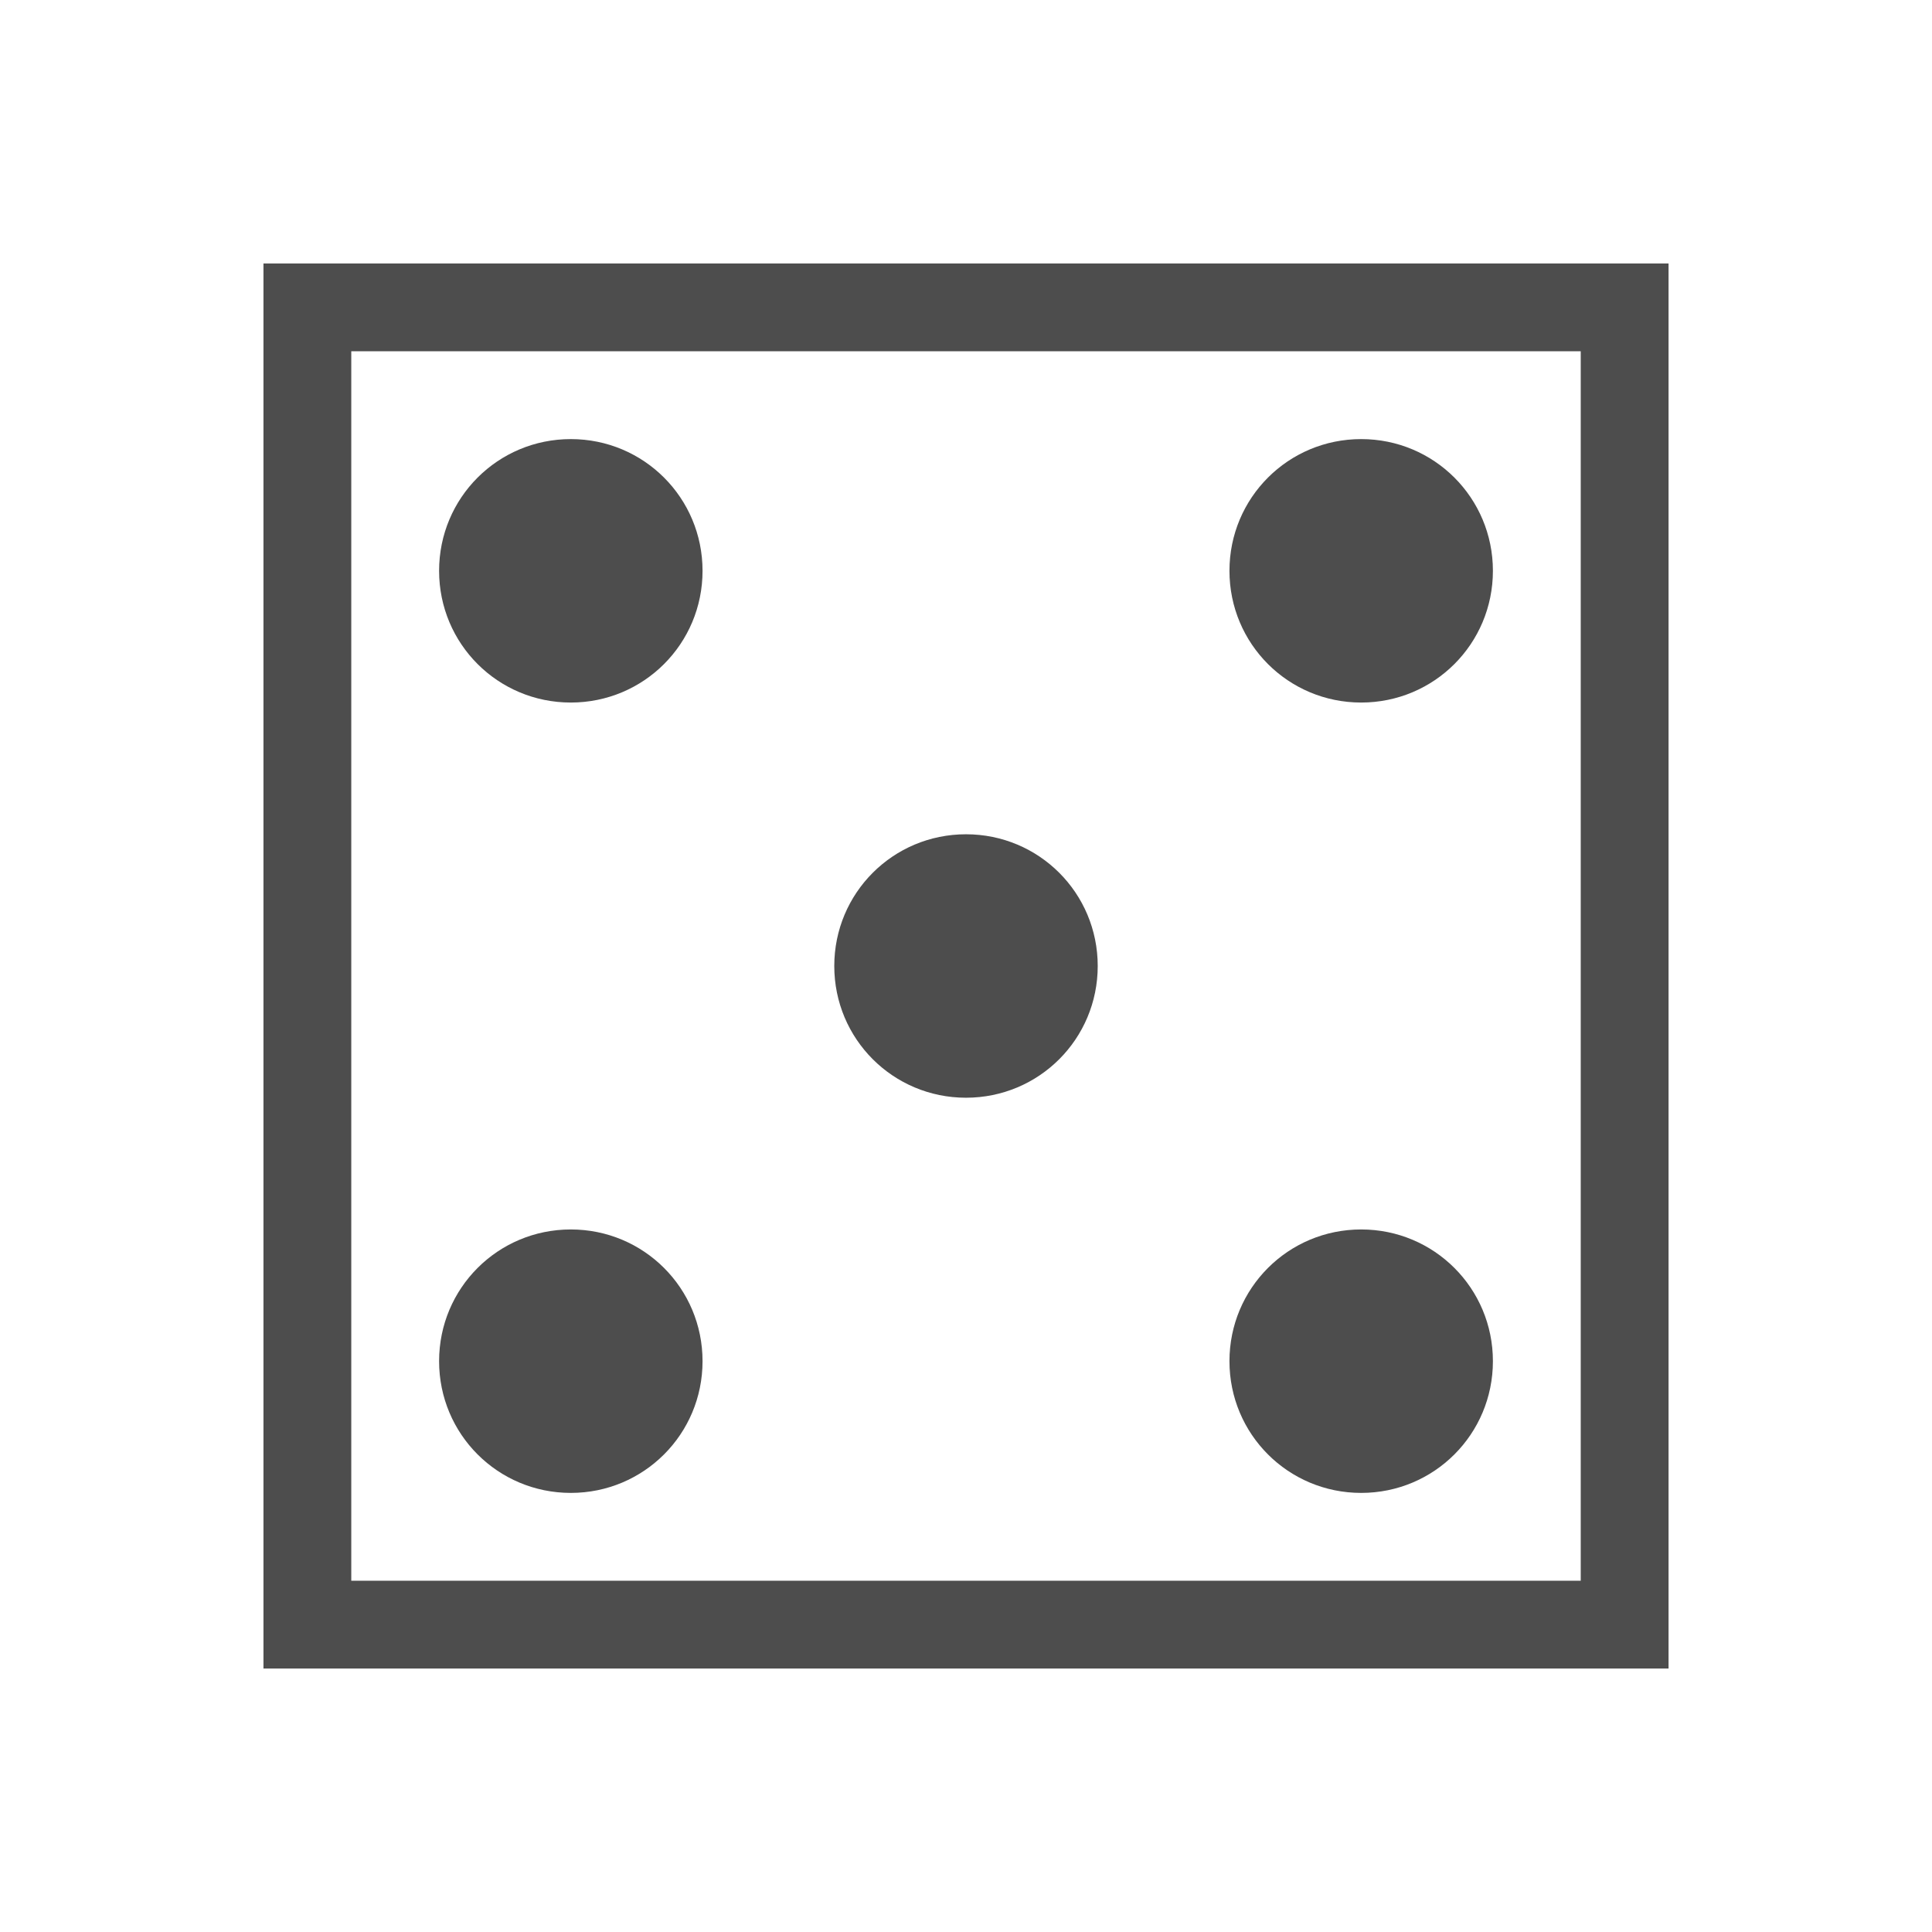 <?xml version="1.0" encoding="UTF-8" standalone="no"?>
<!-- Created with Inkscape (http://www.inkscape.org/) -->

<svg
   xmlns:dc="http://purl.org/dc/elements/1.1/"
   xmlns:cc="http://creativecommons.org/ns#"
   xmlns:rdf="http://www.w3.org/1999/02/22-rdf-syntax-ns#"
   xmlns:svg="http://www.w3.org/2000/svg"
   xmlns="http://www.w3.org/2000/svg"
   xmlns:sodipodi="http://sodipodi.sourceforge.net/DTD/sodipodi-0.dtd"
   xmlns:inkscape="http://www.inkscape.org/namespaces/inkscape"
   id="svg3049"
   height="22"
   width="22"
   version="1.1"
   inkscape:version="0.48.5 r10040"
   sodipodi:docname="roll.svg">
  <defs
     id="defs15510" />
  <sodipodi:namedview
     pagecolor="#ffffff"
     bordercolor="#666666"
     borderopacity="1"
     objecttolerance="10"
     gridtolerance="10"
     guidetolerance="10"
     inkscape:pageopacity="0"
     inkscape:pageshadow="2"
     inkscape:window-width="640"
     inkscape:window-height="480"
     id="namedview15508" />
  <g
     id="layer1"
     transform="translate(-421.71 -525.79)">
    <path
       id="rect4144"
       style="fill:#4d4d4d"
       d="m3 3v1 15h1 15v-1-15h-15-1zm1 1h14v14h-14v-14zm2.5 1c-0.831 0-1.5 0.669-1.5 1.5s0.669 1.5 1.5 1.5 1.5-0.669 1.5-1.5-0.669-1.5-1.5-1.5zm9 0c-0.831 0-1.5 0.669-1.5 1.5s0.669 1.5 1.5 1.5 1.5-0.669 1.5-1.5-0.669-1.5-1.5-1.5zm-4.5 4.5c-0.831 0-1.5 0.669-1.5 1.5s0.669 1.5 1.5 1.5 1.5-0.669 1.5-1.5-0.669-1.5-1.5-1.5zm-4.5 4.5c-0.831 0-1.5 0.669-1.5 1.5s0.669 1.5 1.5 1.5 1.5-0.669 1.5-1.5-0.669-1.5-1.5-1.5zm9 0c-0.831 0-1.5 0.669-1.5 1.5s0.669 1.5 1.5 1.5 1.5-0.669 1.5-1.5-0.669-1.5-1.5-1.5z"
       transform="translate(421.71 525.79)" />
  </g>
</svg>

